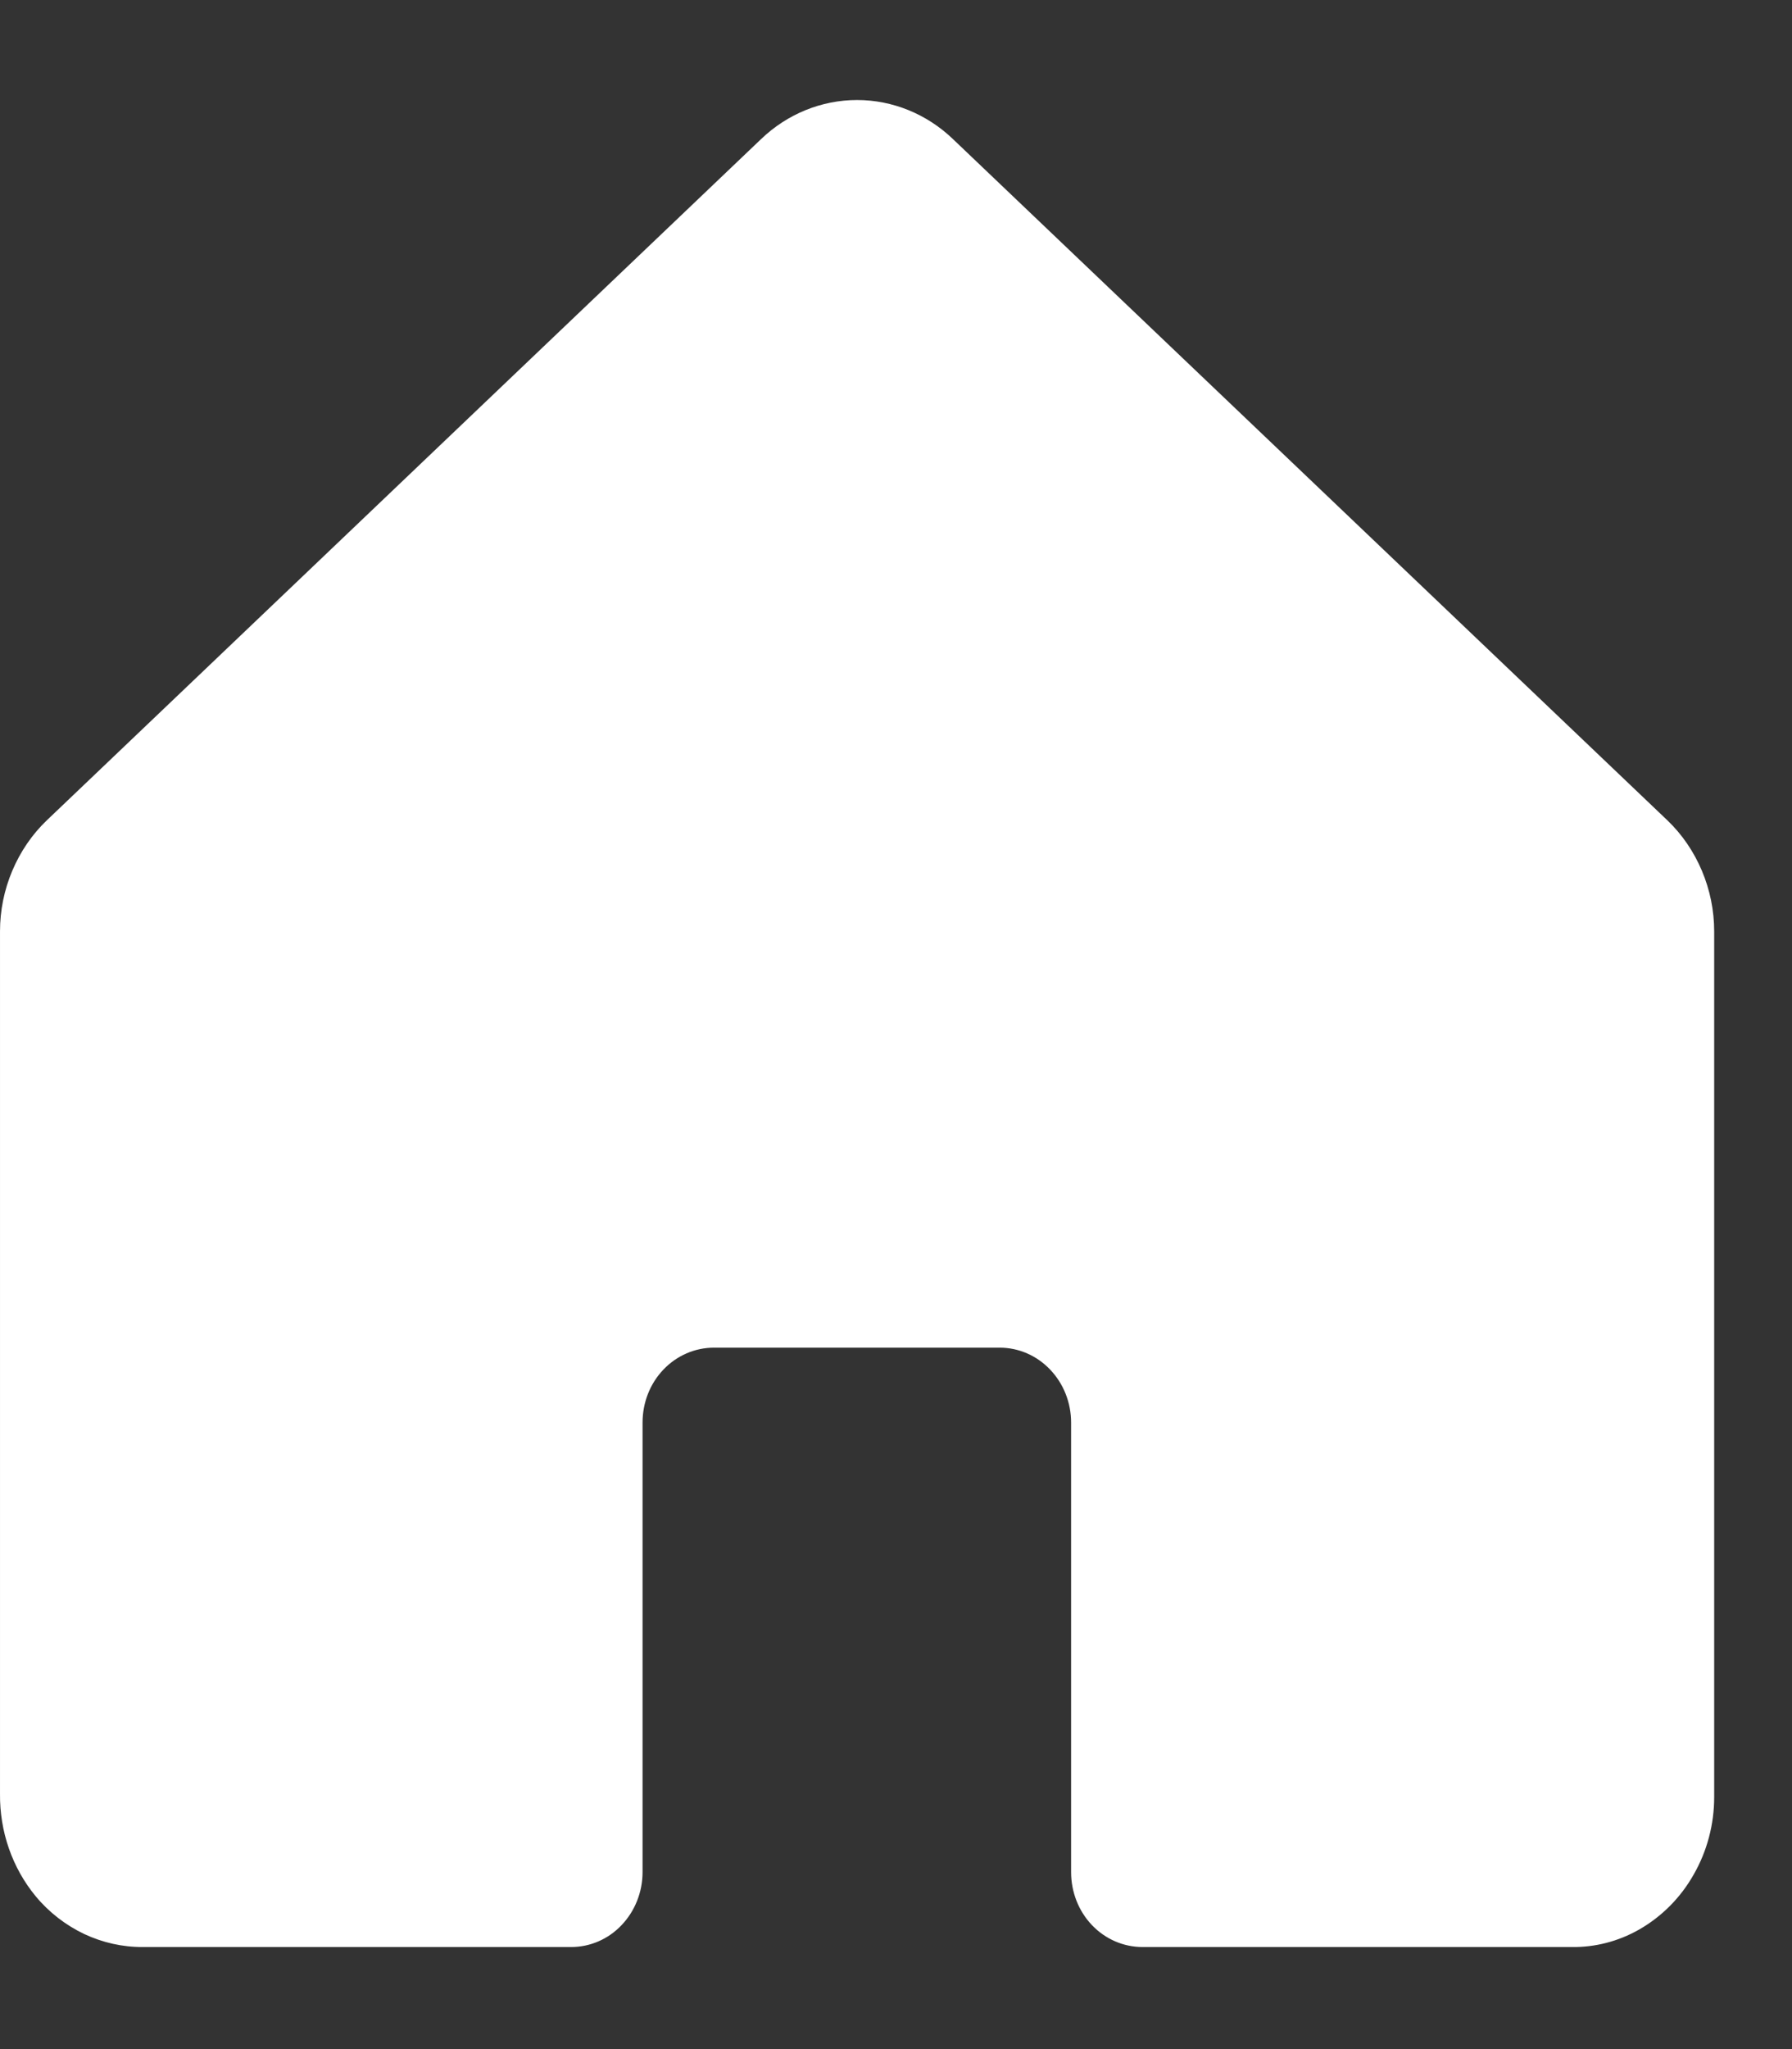 <svg width="14" height="16" viewBox="0 0 14 16" fill="none" xmlns="http://www.w3.org/2000/svg">
<rect x="0" y="0" width="14" height="16" fill="#333333" stroke="none"/>
<path d="M13.027 6.406L7.446 1.087C7.241 0.89 6.973 0.781 6.696 0.781C6.418 0.781 6.15 0.89 5.945 1.087L0.365 6.406C0.25 6.516 0.159 6.65 0.096 6.799C0.033 6.948 0 7.109 7.48625e-05 7.272V14.007C-0.003 14.301 0.096 14.586 0.28 14.808C0.384 14.933 0.513 15.032 0.657 15.101C0.802 15.169 0.958 15.204 1.116 15.203H4.462C4.61 15.203 4.752 15.142 4.856 15.032C4.961 14.922 5.02 14.773 5.02 14.618V11.108C5.02 10.952 5.078 10.804 5.183 10.694C5.288 10.584 5.43 10.523 5.578 10.523H7.81C7.958 10.523 8.099 10.584 8.204 10.694C8.309 10.804 8.368 10.952 8.368 11.108V14.618C8.368 14.773 8.426 14.922 8.531 15.032C8.636 15.142 8.778 15.203 8.926 15.203H12.277C12.461 15.206 12.642 15.159 12.803 15.068C12.981 14.967 13.13 14.818 13.233 14.635C13.337 14.453 13.392 14.245 13.392 14.033V7.272C13.392 7.109 13.359 6.948 13.296 6.799C13.233 6.65 13.142 6.516 13.027 6.406Z" fill="white"/>
</svg>
